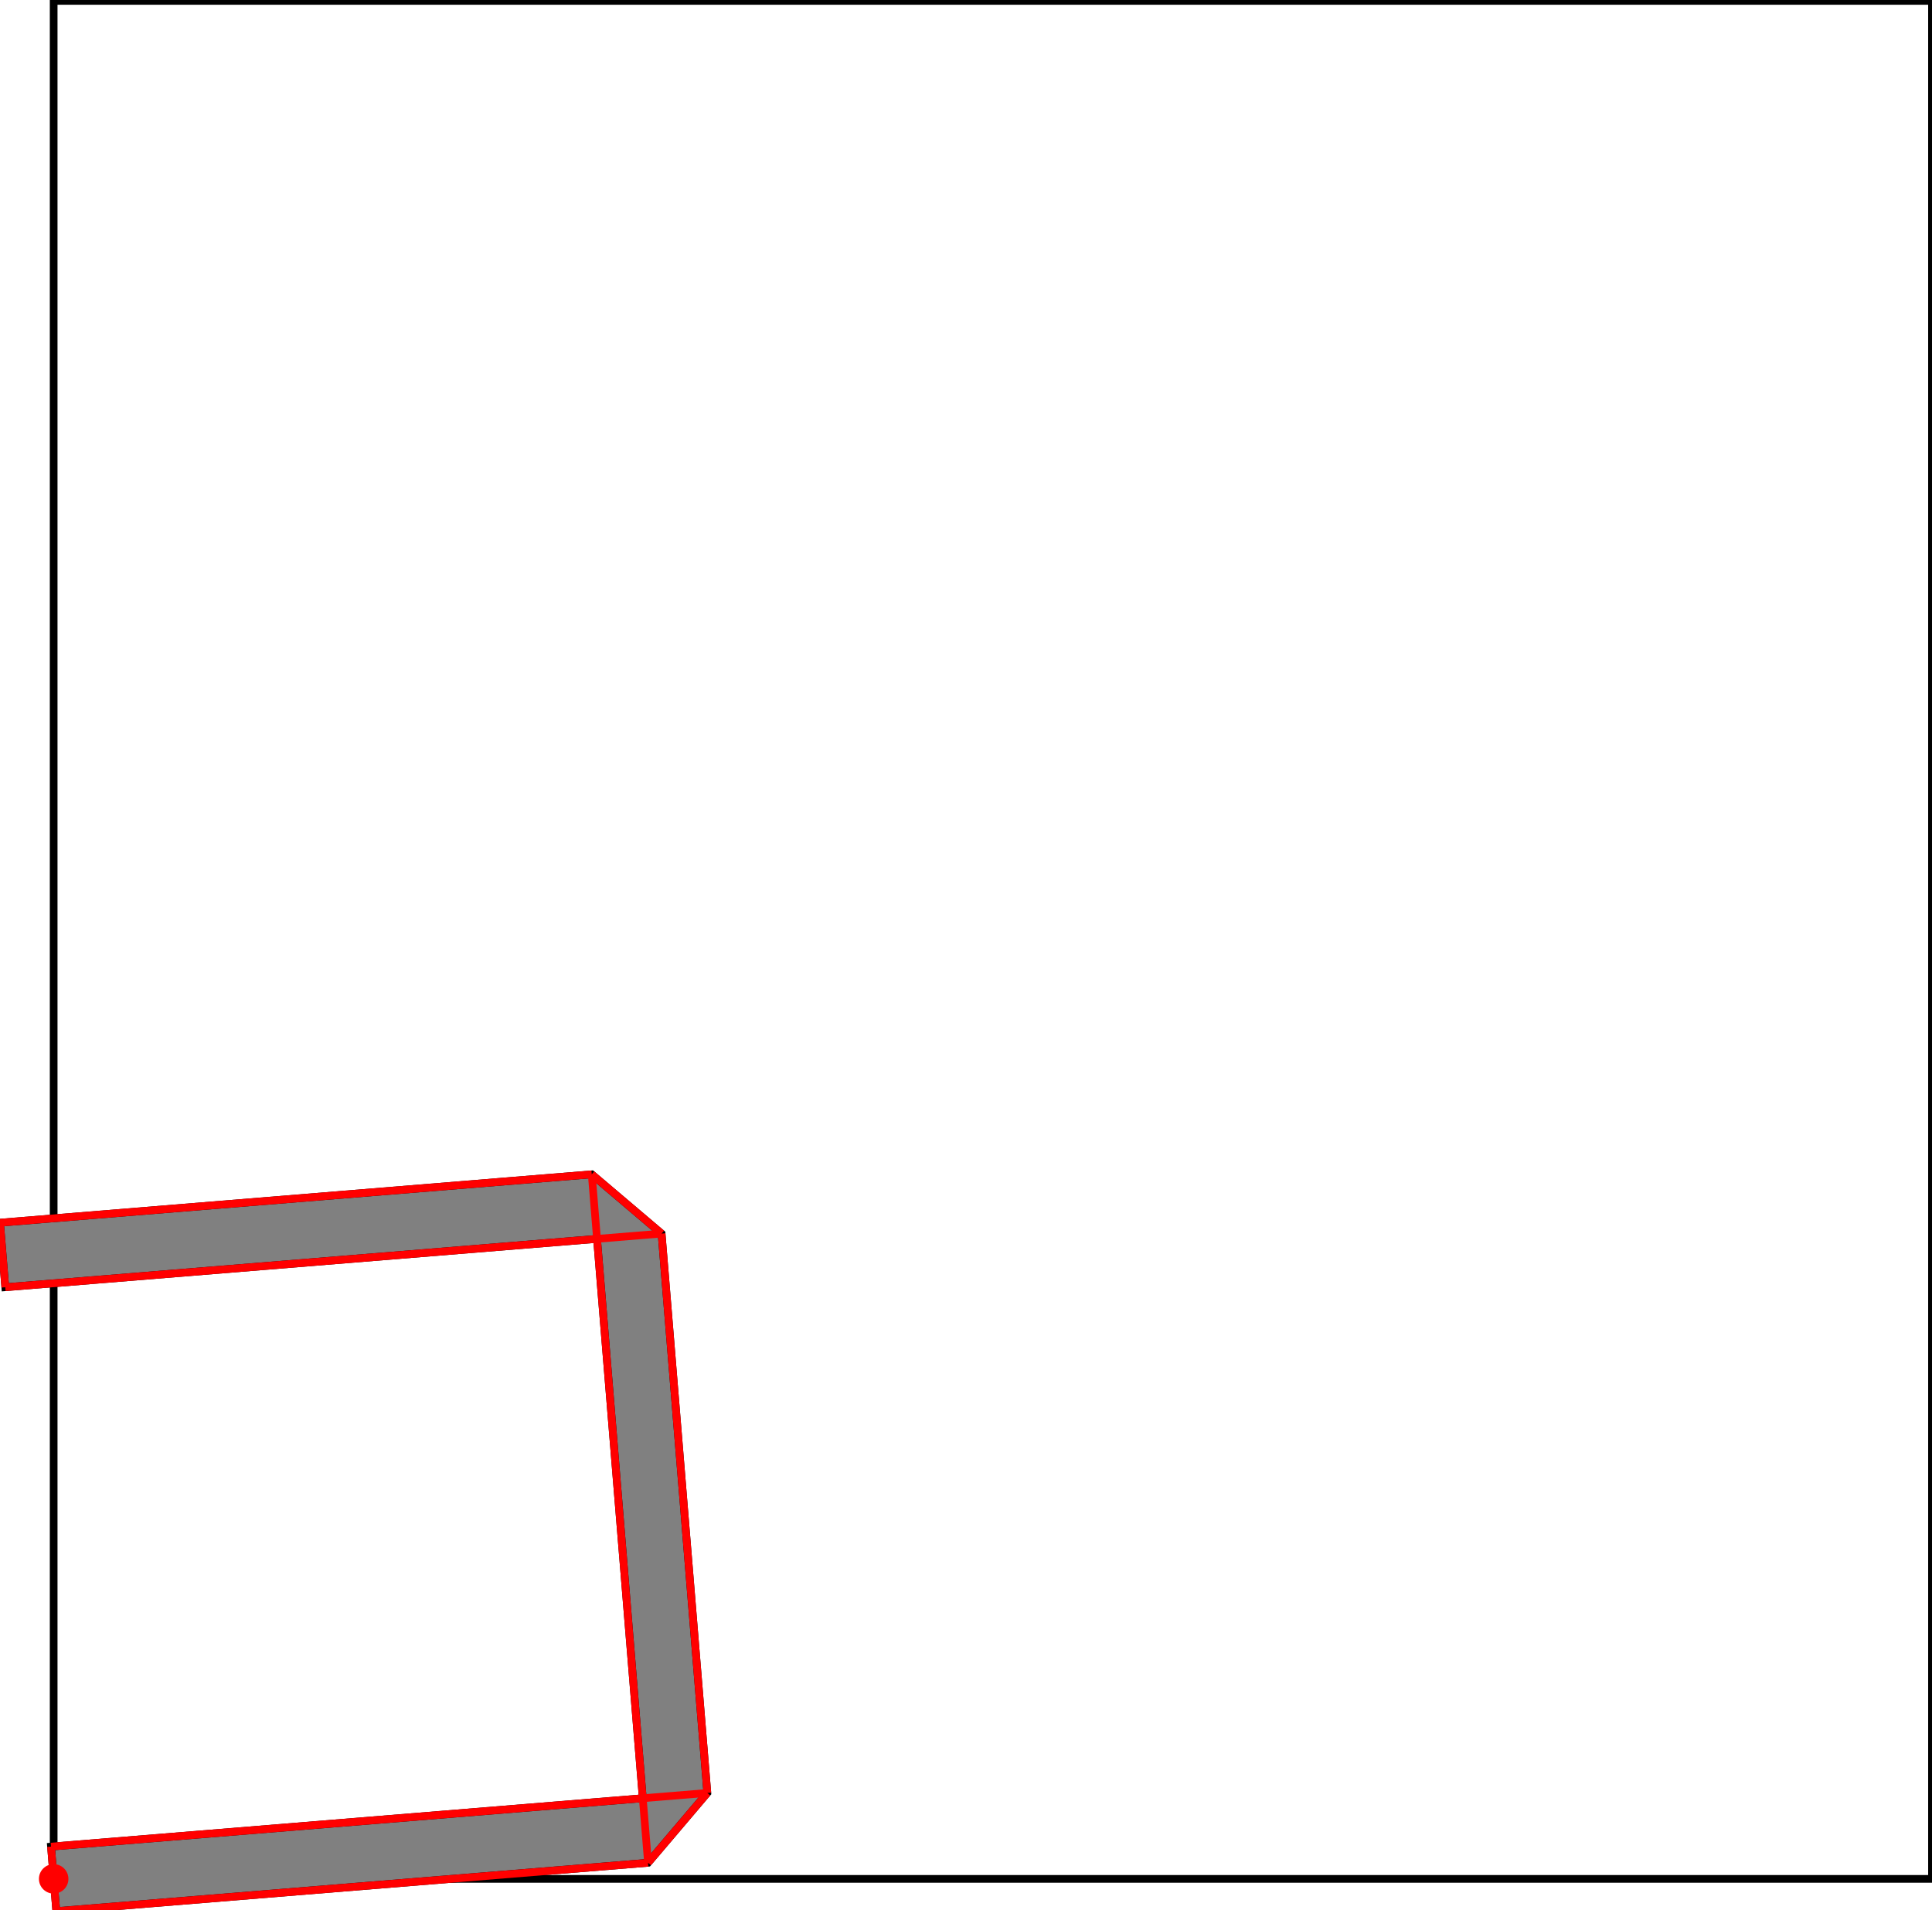 <?xml version="1.0" encoding="UTF-8"?>
<!DOCTYPE svg PUBLIC "-//W3C//DTD SVG 1.1//EN"
    "http://www.w3.org/Graphics/SVG/1.1/DTD/svg11.dtd"><svg xmlns="http://www.w3.org/2000/svg" height="494.465" stroke-opacity="1" viewBox="0 0 500 494" font-size="1" width="500" xmlns:xlink="http://www.w3.org/1999/xlink" stroke="rgb(0,0,0)" version="1.1"><defs></defs><g stroke-linejoin="miter" stroke-opacity="1.0" fill-opacity="0.0" stroke="rgb(0,0,0)" stroke-width="1.989" fill="rgb(0,0,0)" stroke-linecap="butt" stroke-miterlimit="10.0"><path d="M 500,486.111 l -0,-486.111 h -486.111 l -0,486.111 Z"/></g><g stroke-linejoin="miter" stroke-opacity="1.0" fill-opacity="1.0" stroke="rgb(0,0,0)" stroke-width="1.989" fill="rgb(128,128,128)" stroke-linecap="butt" stroke-miterlimit="10.0"><path d="M 14.572,494.465 l 153.145,-12.523 l 15.341,-18.073 l -11.839,-144.791 l -18.073,-15.341 l -153.145,12.523 l 1.366,16.707 l 153.145,-12.523 l 11.839,144.791 l -153.145,12.523 l 1.366,16.707 Z"/></g><g stroke-linejoin="miter" stroke-opacity="1.0" fill-opacity="1.0" stroke="rgb(0,0,0)" stroke-width="0.0" fill="rgb(255,0,0)" stroke-linecap="butt" stroke-miterlimit="10.0"><path d="M 17.703,486.111 c 0,-2.107 -1.708,-3.814 -3.814 -3.814c -2.107,-0 -3.814,1.708 -3.814 3.814c -0,2.107 1.708,3.814 3.814 3.814c 2.107,0 3.814,-1.708 3.814 -3.814Z"/></g><g stroke-linejoin="miter" stroke-opacity="1.0" fill-opacity="0.0" stroke="rgb(255,0,0)" stroke-width="1.989" fill="rgb(0,0,0)" stroke-linecap="butt" stroke-miterlimit="10.0"><path d="M 171.218,319.078 l -18.073,-15.341 "/></g><g stroke-linejoin="miter" stroke-opacity="1.0" fill-opacity="0.0" stroke="rgb(255,0,0)" stroke-width="1.989" fill="rgb(0,0,0)" stroke-linecap="butt" stroke-miterlimit="10.0"><path d="M 0,316.26 l 153.145,-12.523 "/></g><g stroke-linejoin="miter" stroke-opacity="1.0" fill-opacity="0.0" stroke="rgb(255,0,0)" stroke-width="1.989" fill="rgb(0,0,0)" stroke-linecap="butt" stroke-miterlimit="10.0"><path d="M 1.366,332.967 l 169.851,-13.889 "/></g><g stroke-linejoin="miter" stroke-opacity="1.0" fill-opacity="0.0" stroke="rgb(255,0,0)" stroke-width="1.989" fill="rgb(0,0,0)" stroke-linecap="butt" stroke-miterlimit="10.0"><path d="M 183.057,463.87 l -11.839,-144.791 "/></g><g stroke-linejoin="miter" stroke-opacity="1.0" fill-opacity="0.0" stroke="rgb(255,0,0)" stroke-width="1.989" fill="rgb(0,0,0)" stroke-linecap="butt" stroke-miterlimit="10.0"><path d="M 167.716,481.942 l -14.572,-178.205 "/></g><g stroke-linejoin="miter" stroke-opacity="1.0" fill-opacity="0.0" stroke="rgb(255,0,0)" stroke-width="1.989" fill="rgb(0,0,0)" stroke-linecap="butt" stroke-miterlimit="10.0"><path d="M 13.206,477.758 l 169.851,-13.889 "/></g><g stroke-linejoin="miter" stroke-opacity="1.0" fill-opacity="0.0" stroke="rgb(255,0,0)" stroke-width="1.989" fill="rgb(0,0,0)" stroke-linecap="butt" stroke-miterlimit="10.0"><path d="M 1.366,332.967 l -1.366,-16.707 "/></g><g stroke-linejoin="miter" stroke-opacity="1.0" fill-opacity="0.0" stroke="rgb(255,0,0)" stroke-width="1.989" fill="rgb(0,0,0)" stroke-linecap="butt" stroke-miterlimit="10.0"><path d="M 14.572,494.465 l -1.366,-16.707 "/></g><g stroke-linejoin="miter" stroke-opacity="1.0" fill-opacity="0.0" stroke="rgb(255,0,0)" stroke-width="1.989" fill="rgb(0,0,0)" stroke-linecap="butt" stroke-miterlimit="10.0"><path d="M 14.572,494.465 l 153.145,-12.523 "/></g><g stroke-linejoin="miter" stroke-opacity="1.0" fill-opacity="0.0" stroke="rgb(255,0,0)" stroke-width="1.989" fill="rgb(0,0,0)" stroke-linecap="butt" stroke-miterlimit="10.0"><path d="M 167.716,481.942 l 15.341,-18.073 "/></g></svg>